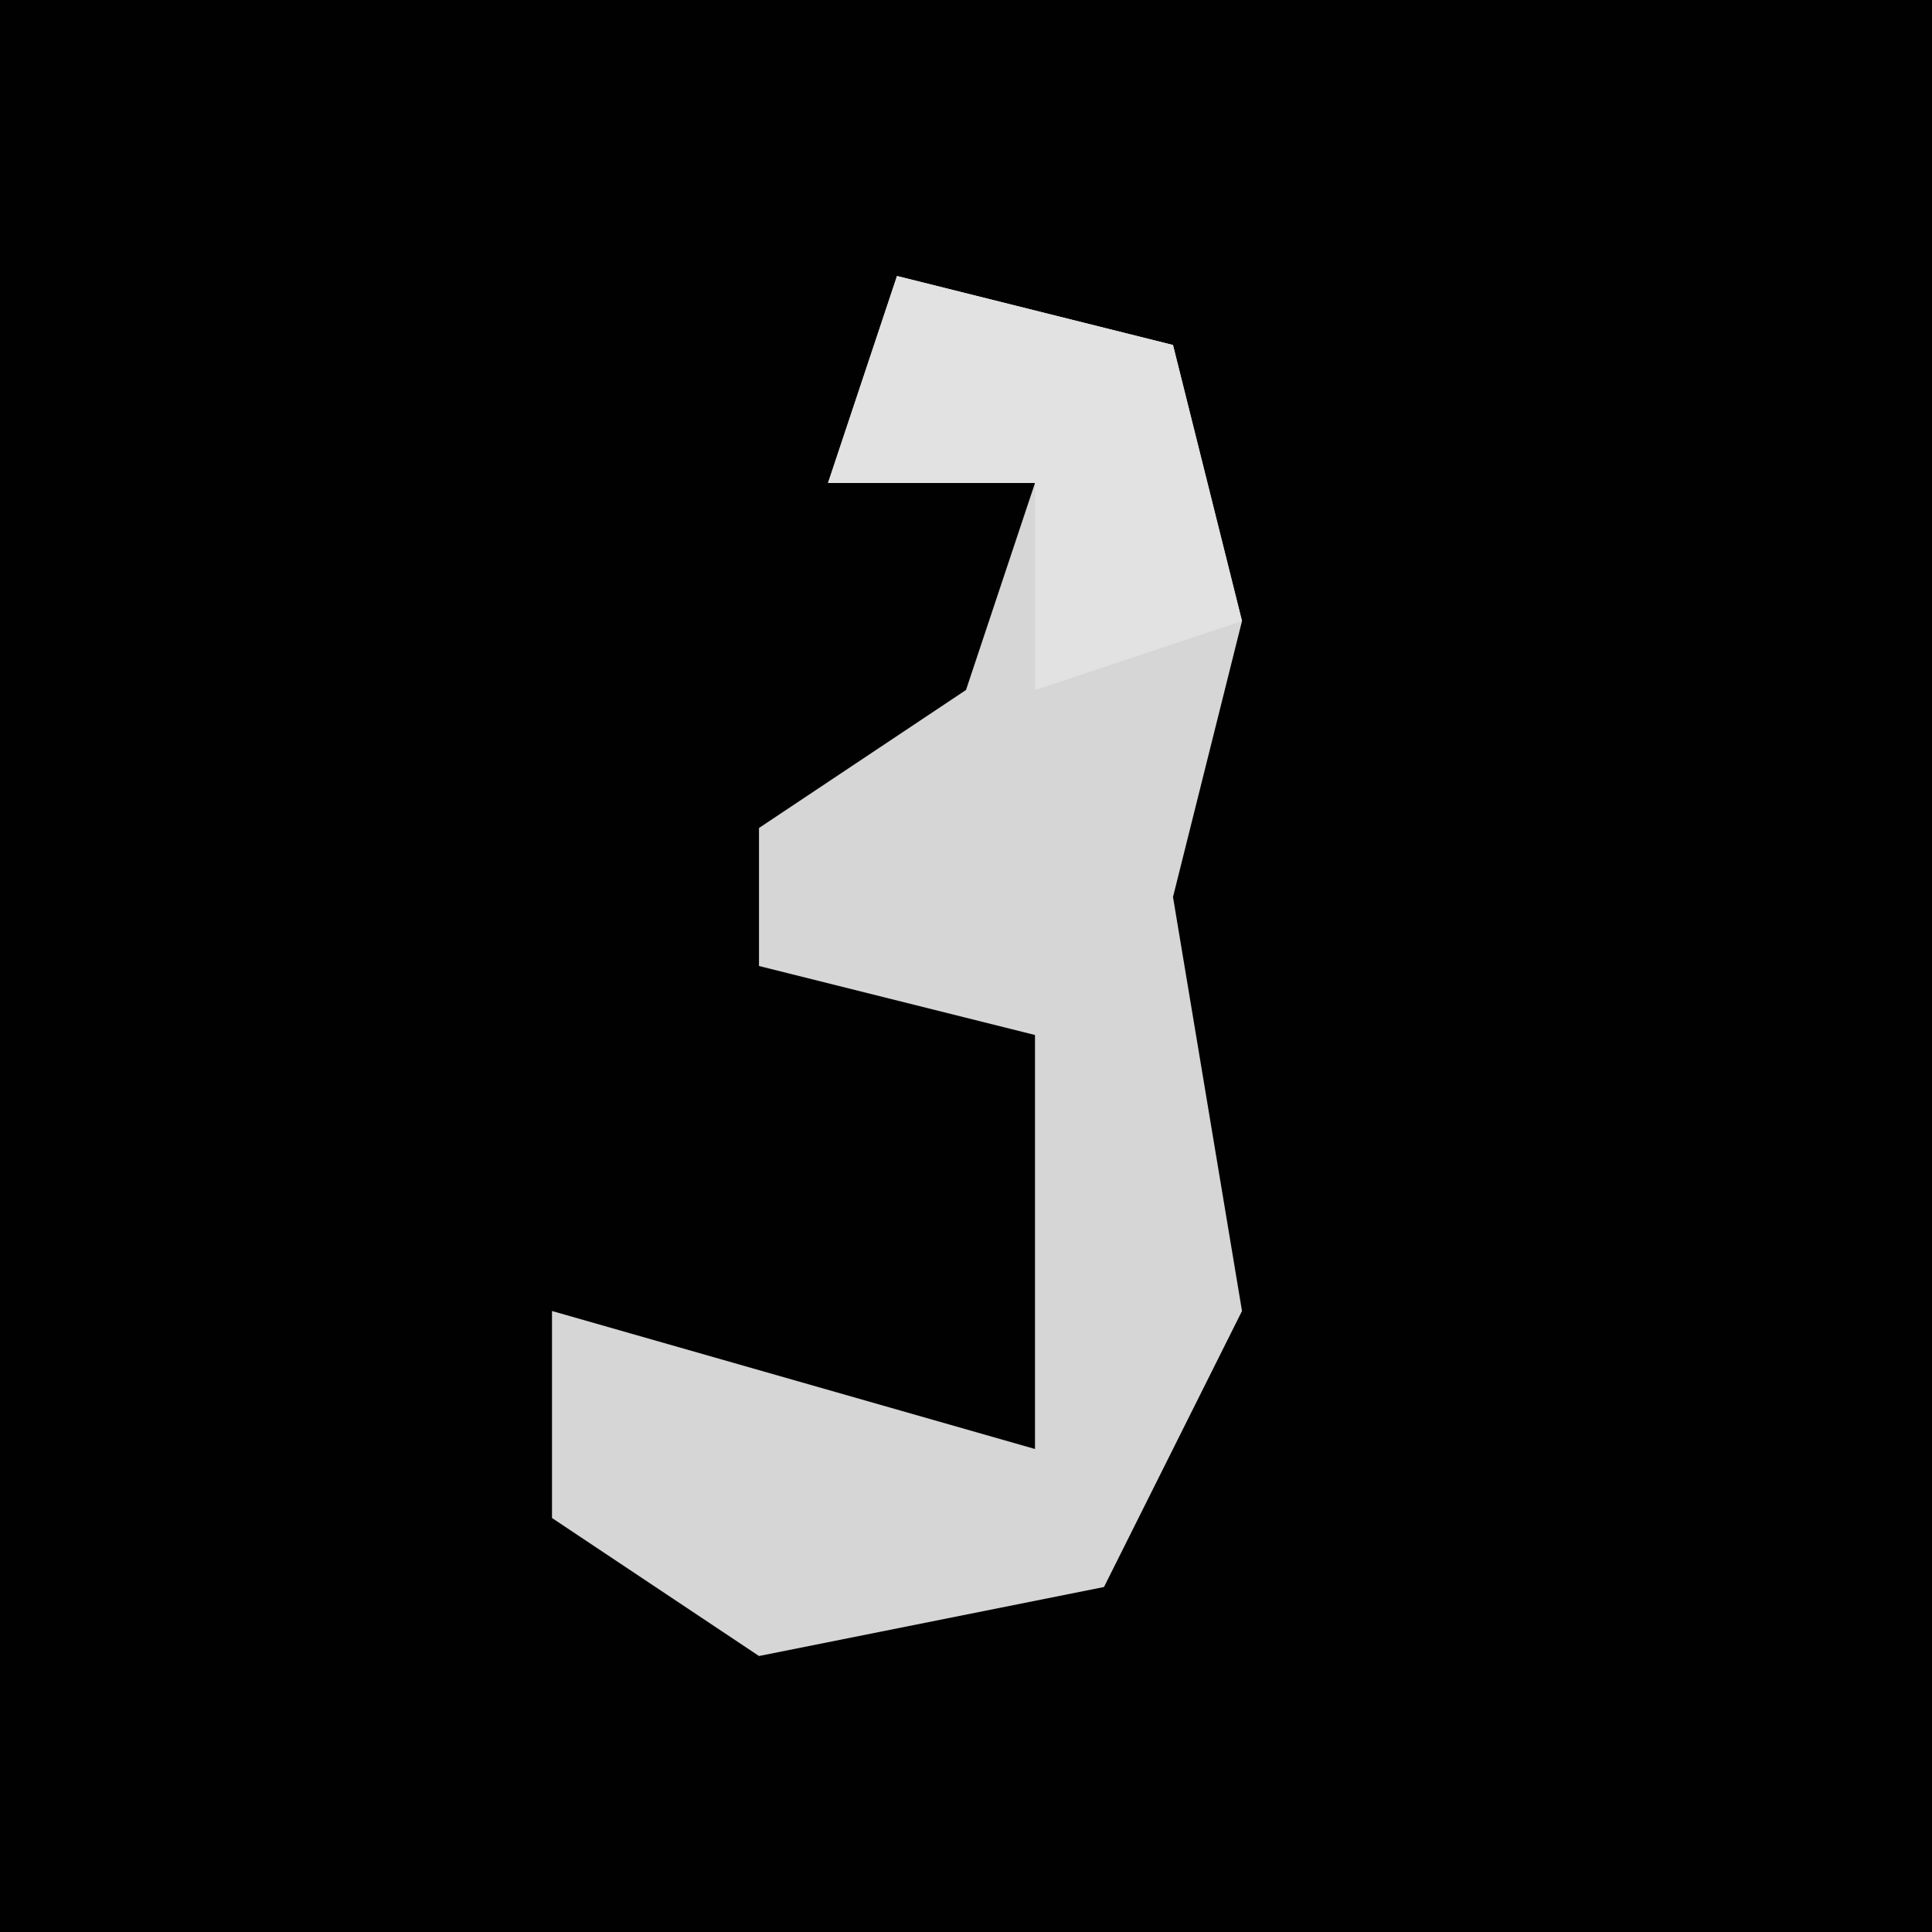 <?xml version="1.0" encoding="UTF-8"?>
<svg version="1.1" xmlns="http://www.w3.org/2000/svg" width="28" height="28">
<path d="M0,0 L28,0 L28,28 L0,28 Z " fill="#010101" transform="translate(0,0)"/>
<path d="M0,0 L4,1 L5,5 L4,9 L5,15 L3,19 L-2,20 L-5,18 L-5,15 L2,17 L2,11 L-2,10 L-2,8 L1,6 L2,3 L-1,3 Z " fill="#D6D6D6" transform="translate(13,4)"/>
<path d="M0,0 L4,1 L5,5 L2,6 L2,3 L-1,3 Z " fill="#E2E2E2" transform="translate(13,4)"/>
</svg>

